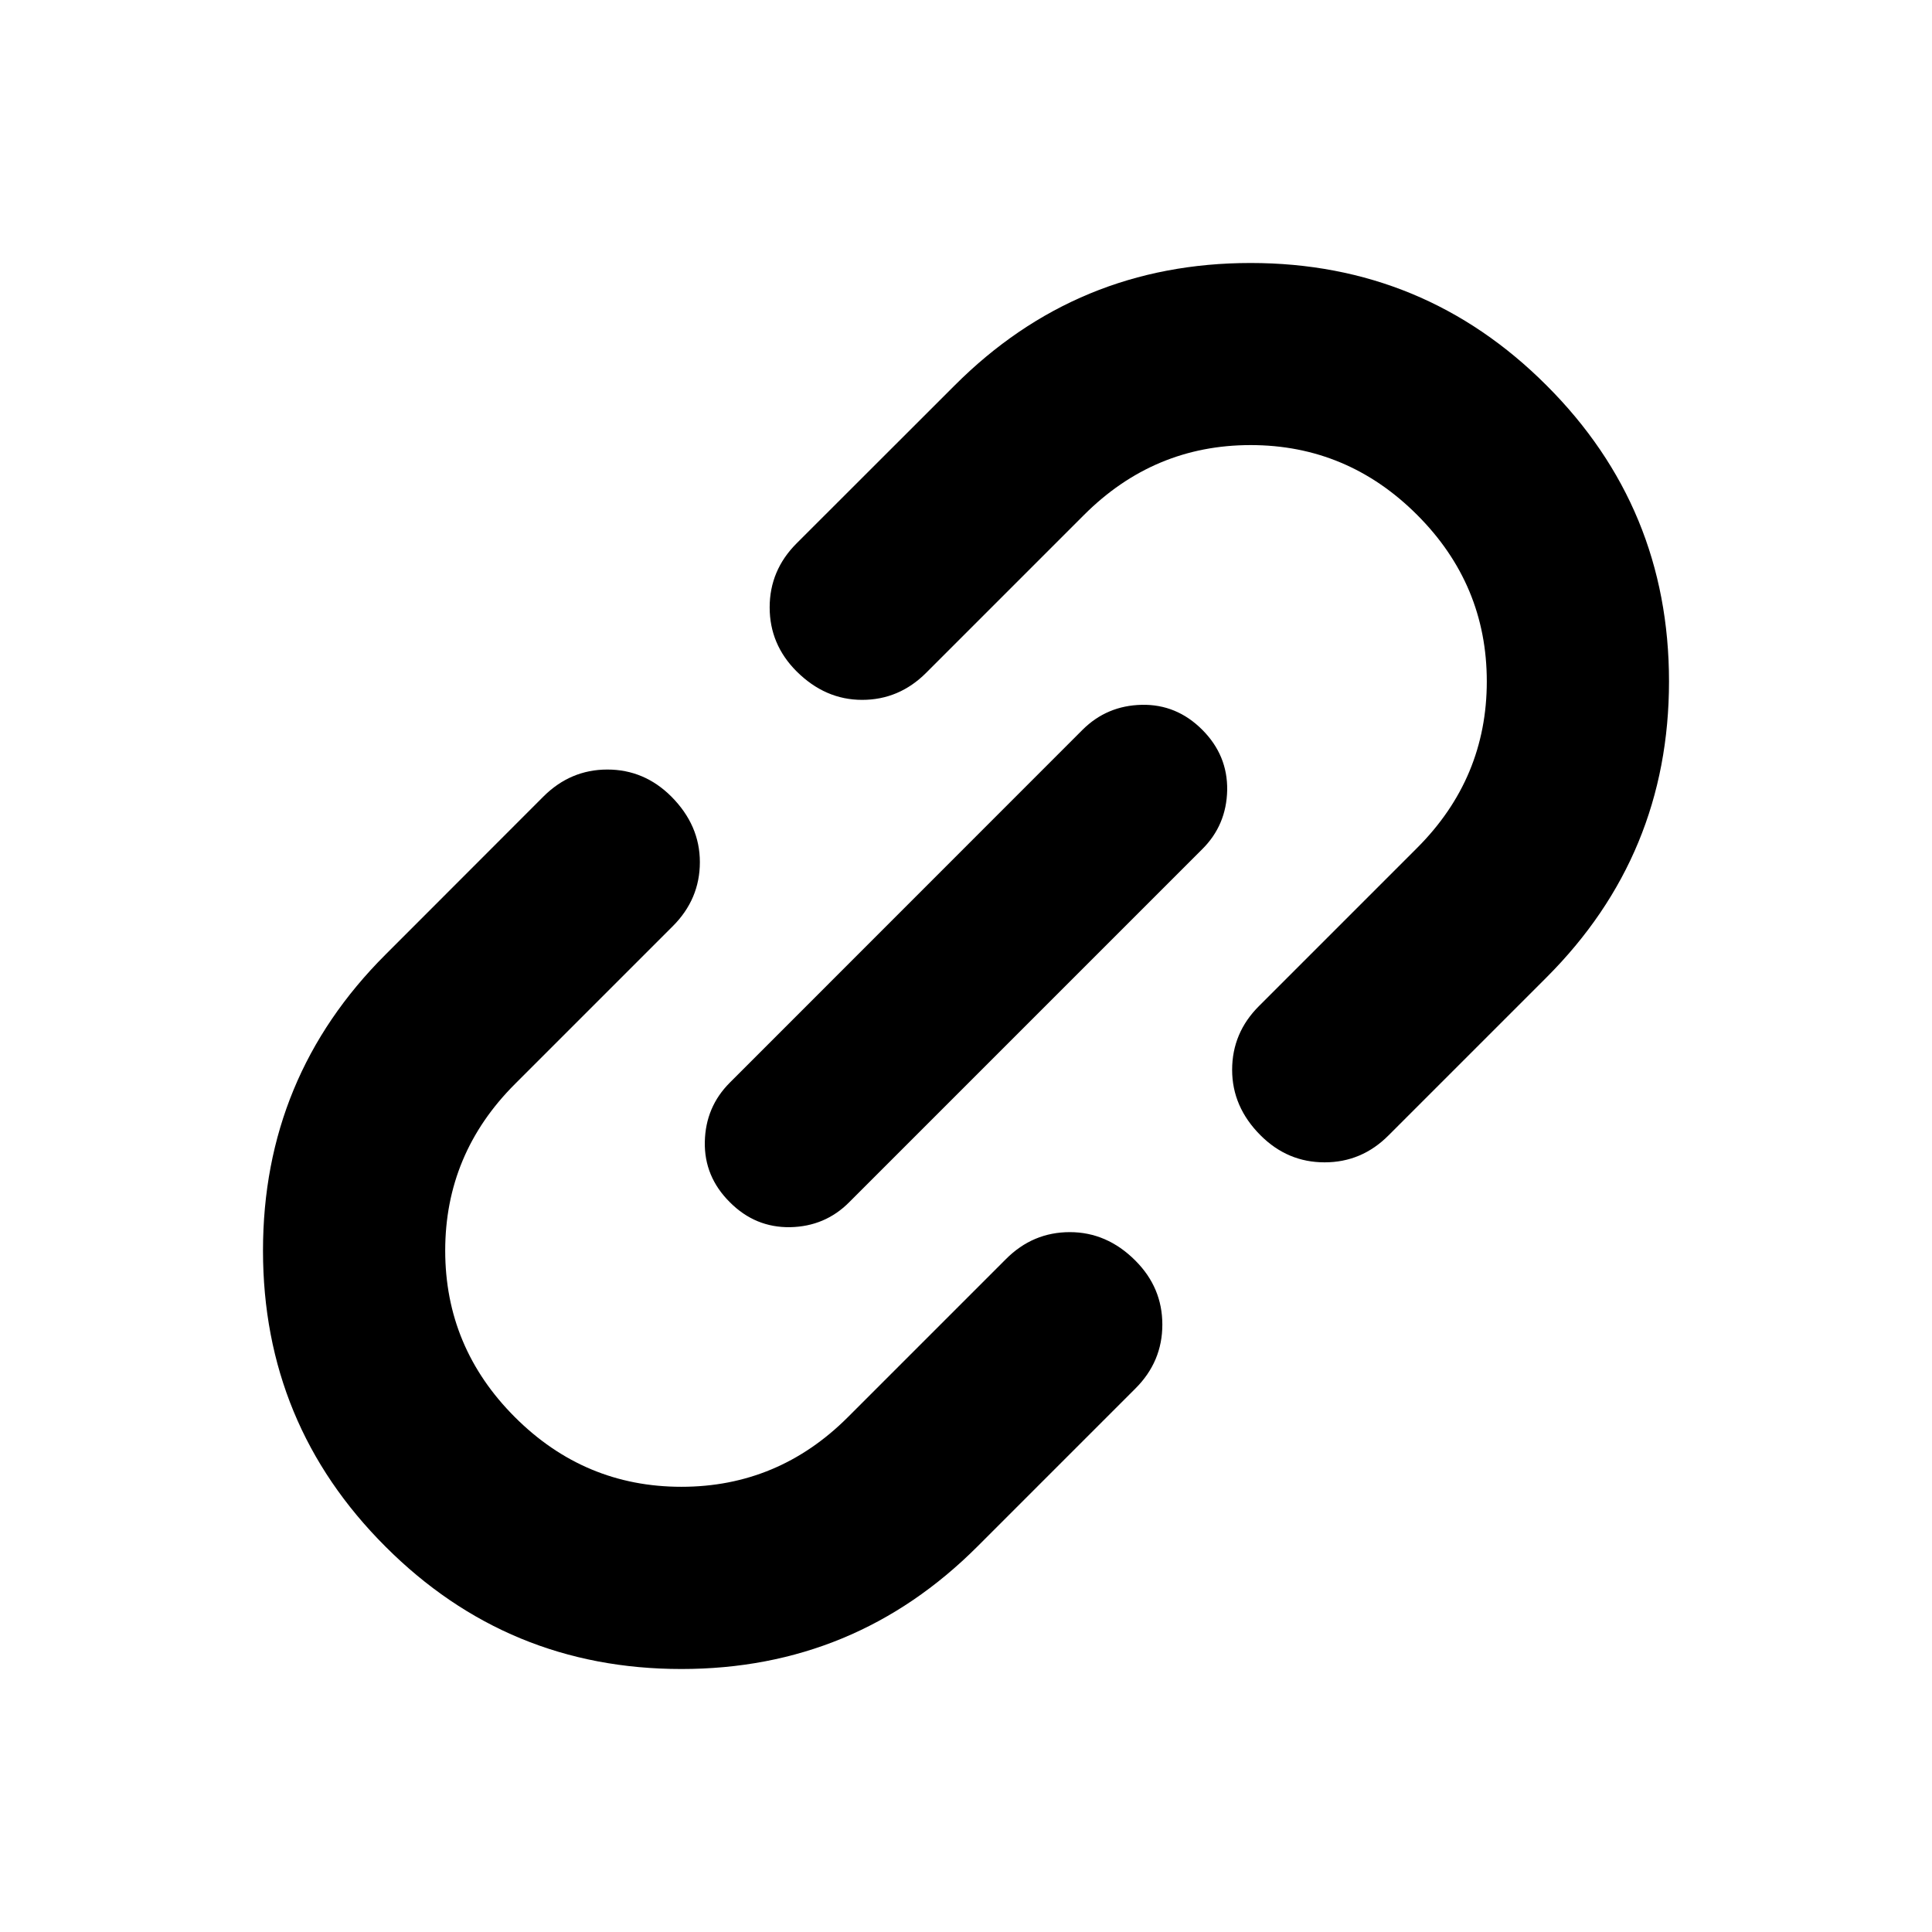 <svg width="16" height="16" viewBox="0 0 16 16" fill="none" xmlns="http://www.w3.org/2000/svg">
<path d="M8.094 12.808C7.418 13.484 6.601 13.822 5.643 13.822C4.684 13.822 3.867 13.484 3.192 12.808C2.516 12.133 2.178 11.315 2.178 10.357C2.178 9.398 2.516 8.581 3.192 7.906L4.5 6.597C4.649 6.448 4.826 6.373 5.03 6.373C5.234 6.373 5.411 6.448 5.56 6.597C5.717 6.755 5.796 6.935 5.796 7.14C5.796 7.344 5.721 7.521 5.572 7.67L4.264 8.978C3.879 9.363 3.687 9.823 3.687 10.357C3.687 10.891 3.879 11.351 4.264 11.736C4.649 12.121 5.109 12.313 5.643 12.313C6.177 12.313 6.637 12.121 7.022 11.736L8.33 10.428C8.479 10.278 8.656 10.204 8.86 10.204C9.064 10.204 9.245 10.282 9.402 10.439C9.552 10.589 9.626 10.765 9.626 10.97C9.626 11.174 9.552 11.351 9.402 11.5L8.094 12.808ZM7.033 9.956C6.9 10.09 6.737 10.159 6.544 10.163C6.352 10.166 6.185 10.098 6.044 9.956C5.902 9.815 5.833 9.648 5.837 9.456C5.841 9.263 5.91 9.1 6.044 8.966L8.966 6.043C9.1 5.91 9.263 5.841 9.456 5.837C9.648 5.833 9.815 5.902 9.956 6.043C10.098 6.185 10.166 6.352 10.163 6.544C10.159 6.737 10.09 6.9 9.956 7.033L7.033 9.956ZM11.5 9.402C11.351 9.552 11.174 9.626 10.97 9.626C10.765 9.626 10.589 9.552 10.439 9.402C10.282 9.245 10.204 9.064 10.204 8.86C10.204 8.656 10.278 8.479 10.428 8.33L11.736 7.022C12.121 6.637 12.313 6.177 12.313 5.643C12.313 5.109 12.121 4.649 11.736 4.264C11.351 3.879 10.891 3.686 10.357 3.686C9.823 3.686 9.363 3.879 8.978 4.264L7.67 5.572C7.521 5.721 7.344 5.796 7.14 5.796C6.935 5.796 6.755 5.717 6.597 5.56C6.448 5.411 6.374 5.234 6.374 5.03C6.374 4.826 6.448 4.649 6.597 4.5L7.906 3.192C8.581 2.516 9.398 2.178 10.357 2.178C11.315 2.178 12.133 2.516 12.808 3.192C13.484 3.867 13.822 4.684 13.822 5.643C13.822 6.601 13.484 7.418 12.808 8.094L11.5 9.402Z" fill="black"/>
</svg>
